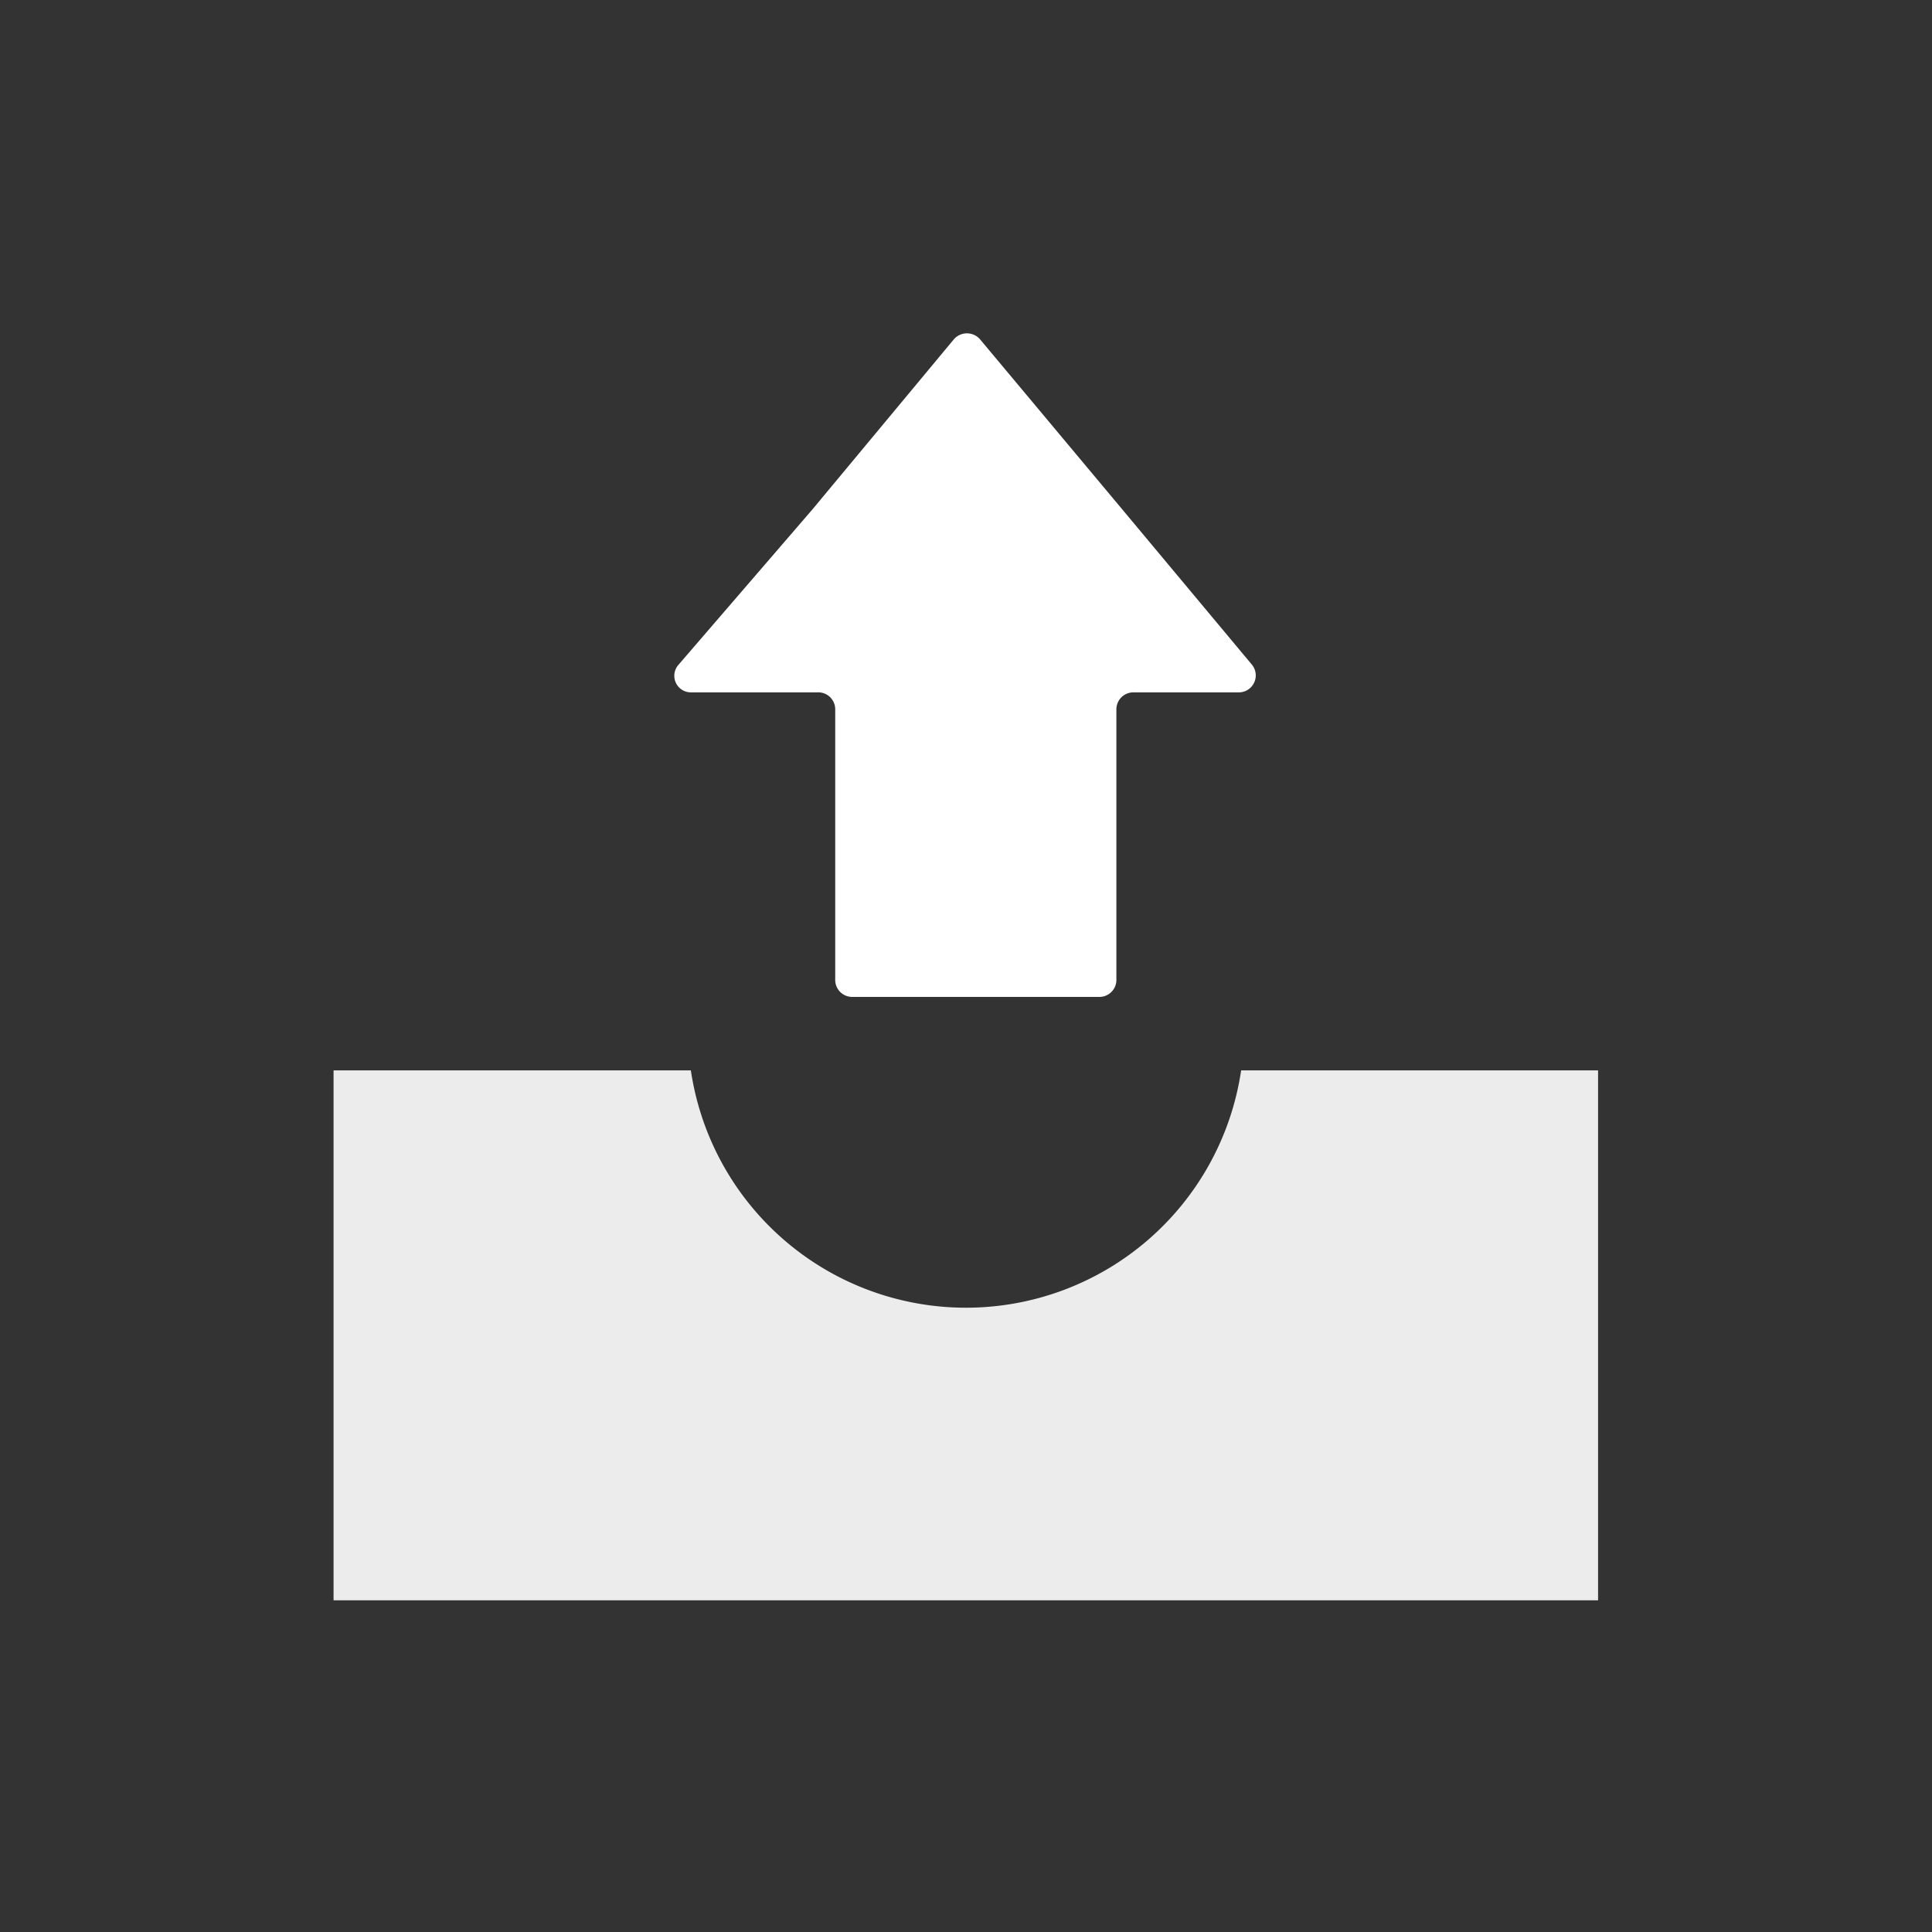 <svg xmlns="http://www.w3.org/2000/svg" viewBox="0 0 51.26 51.26"><rect x="0" y="0" width="51.26" height="51.26" fill="#333333" stroke="none"/><defs><style>.cls-1{fill:#ececed;}.cls-2{fill:#fff;}</style></defs><g id="Layer_2" data-name="Layer 2"><path class="cls-1" d="M32.93,28.4a7.38,7.38,0,0,1-14.6,0H8.85V42.46H42.4V28.4Z"/><path class="cls-2" d="M22.16,18.82V26a.45.45,0,0,0,.45.45h6.56a.45.45,0,0,0,.45-.45V18.82a.45.45,0,0,1,.45-.45h2.81a.45.45,0,0,0,.34-.73l-3.49-4.18L26,9a.46.46,0,0,0-.69,0l-3.75,4.51L18,17.64a.44.44,0,0,0,.34.73h3.34A.45.45,0,0,1,22.16,18.82Z"/></g></svg>